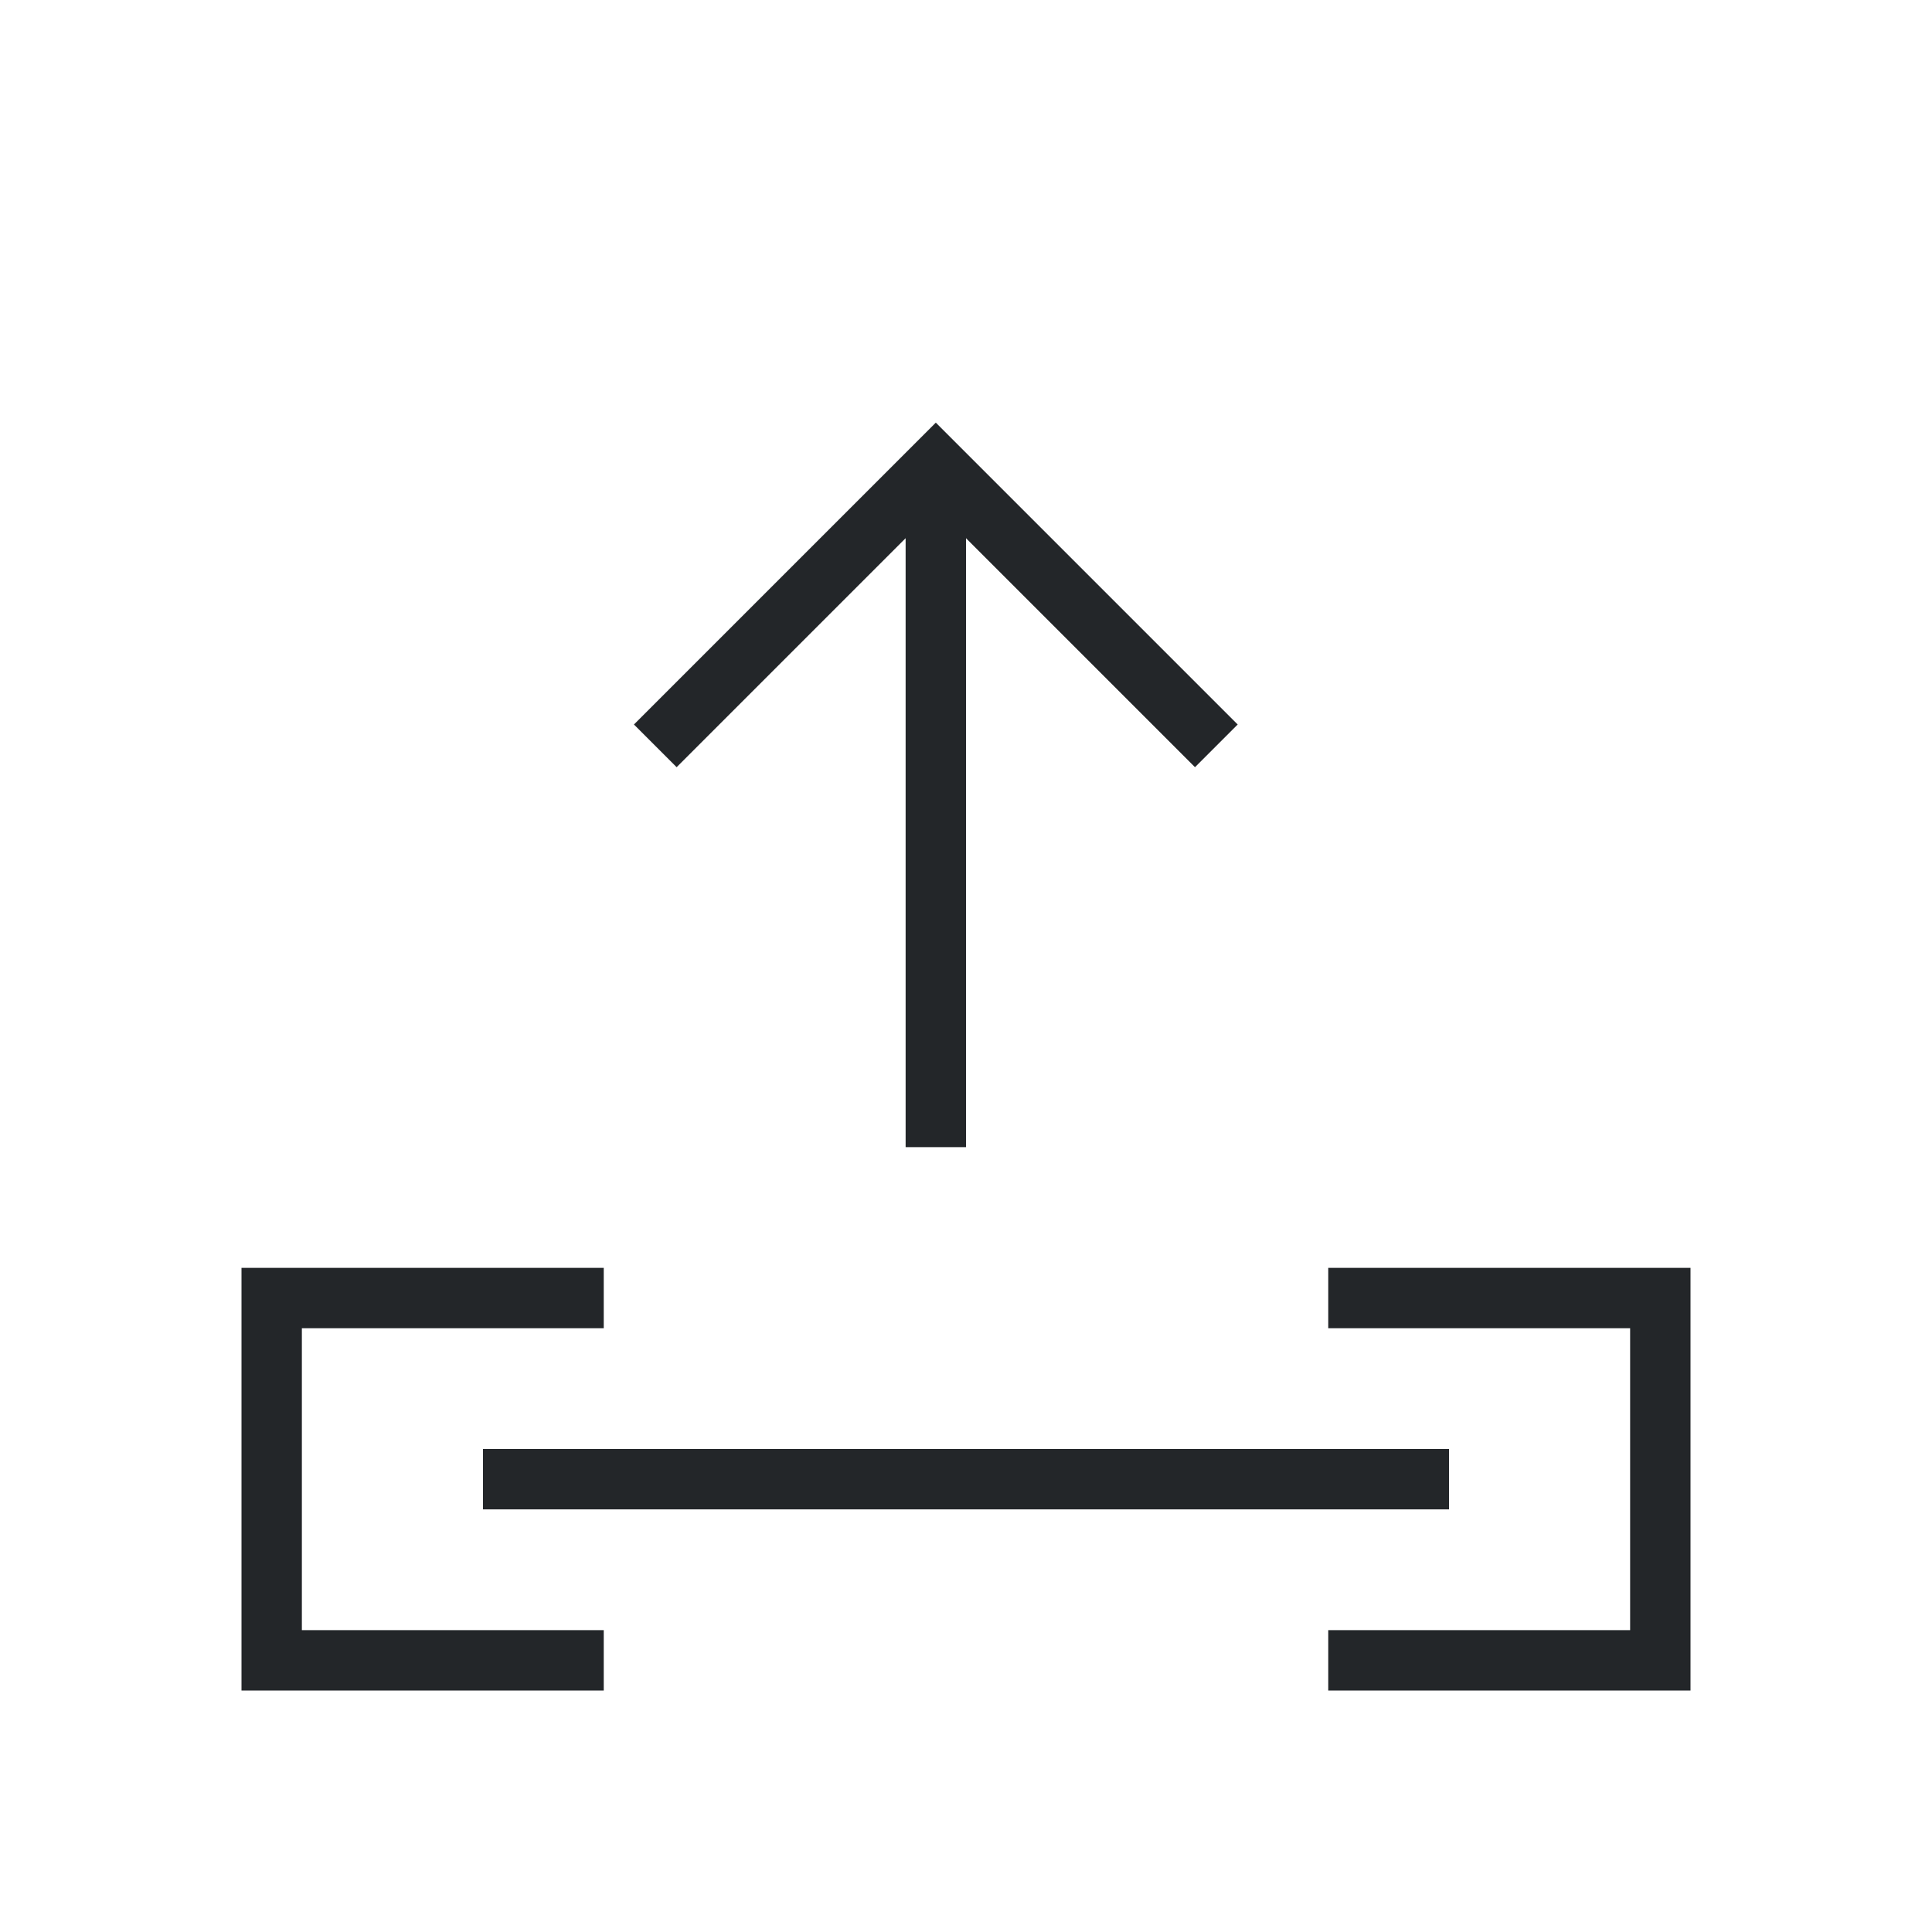 <svg viewBox="0 0 32 32" xmlns="http://www.w3.org/2000/svg"><path d="m15.5 7-1 1-4 4 .707.707 3.793-3.793v10.086h1v-10.086l3.793 3.793.707-.707-4-4zm-11.5 14v1 6h1 5v-1h-5v-5h5v-1zm18 0v1h5v5h-5v1h5 1v-6-1zm-14 3v1h16v-1z" fill="#232629"/></svg>
